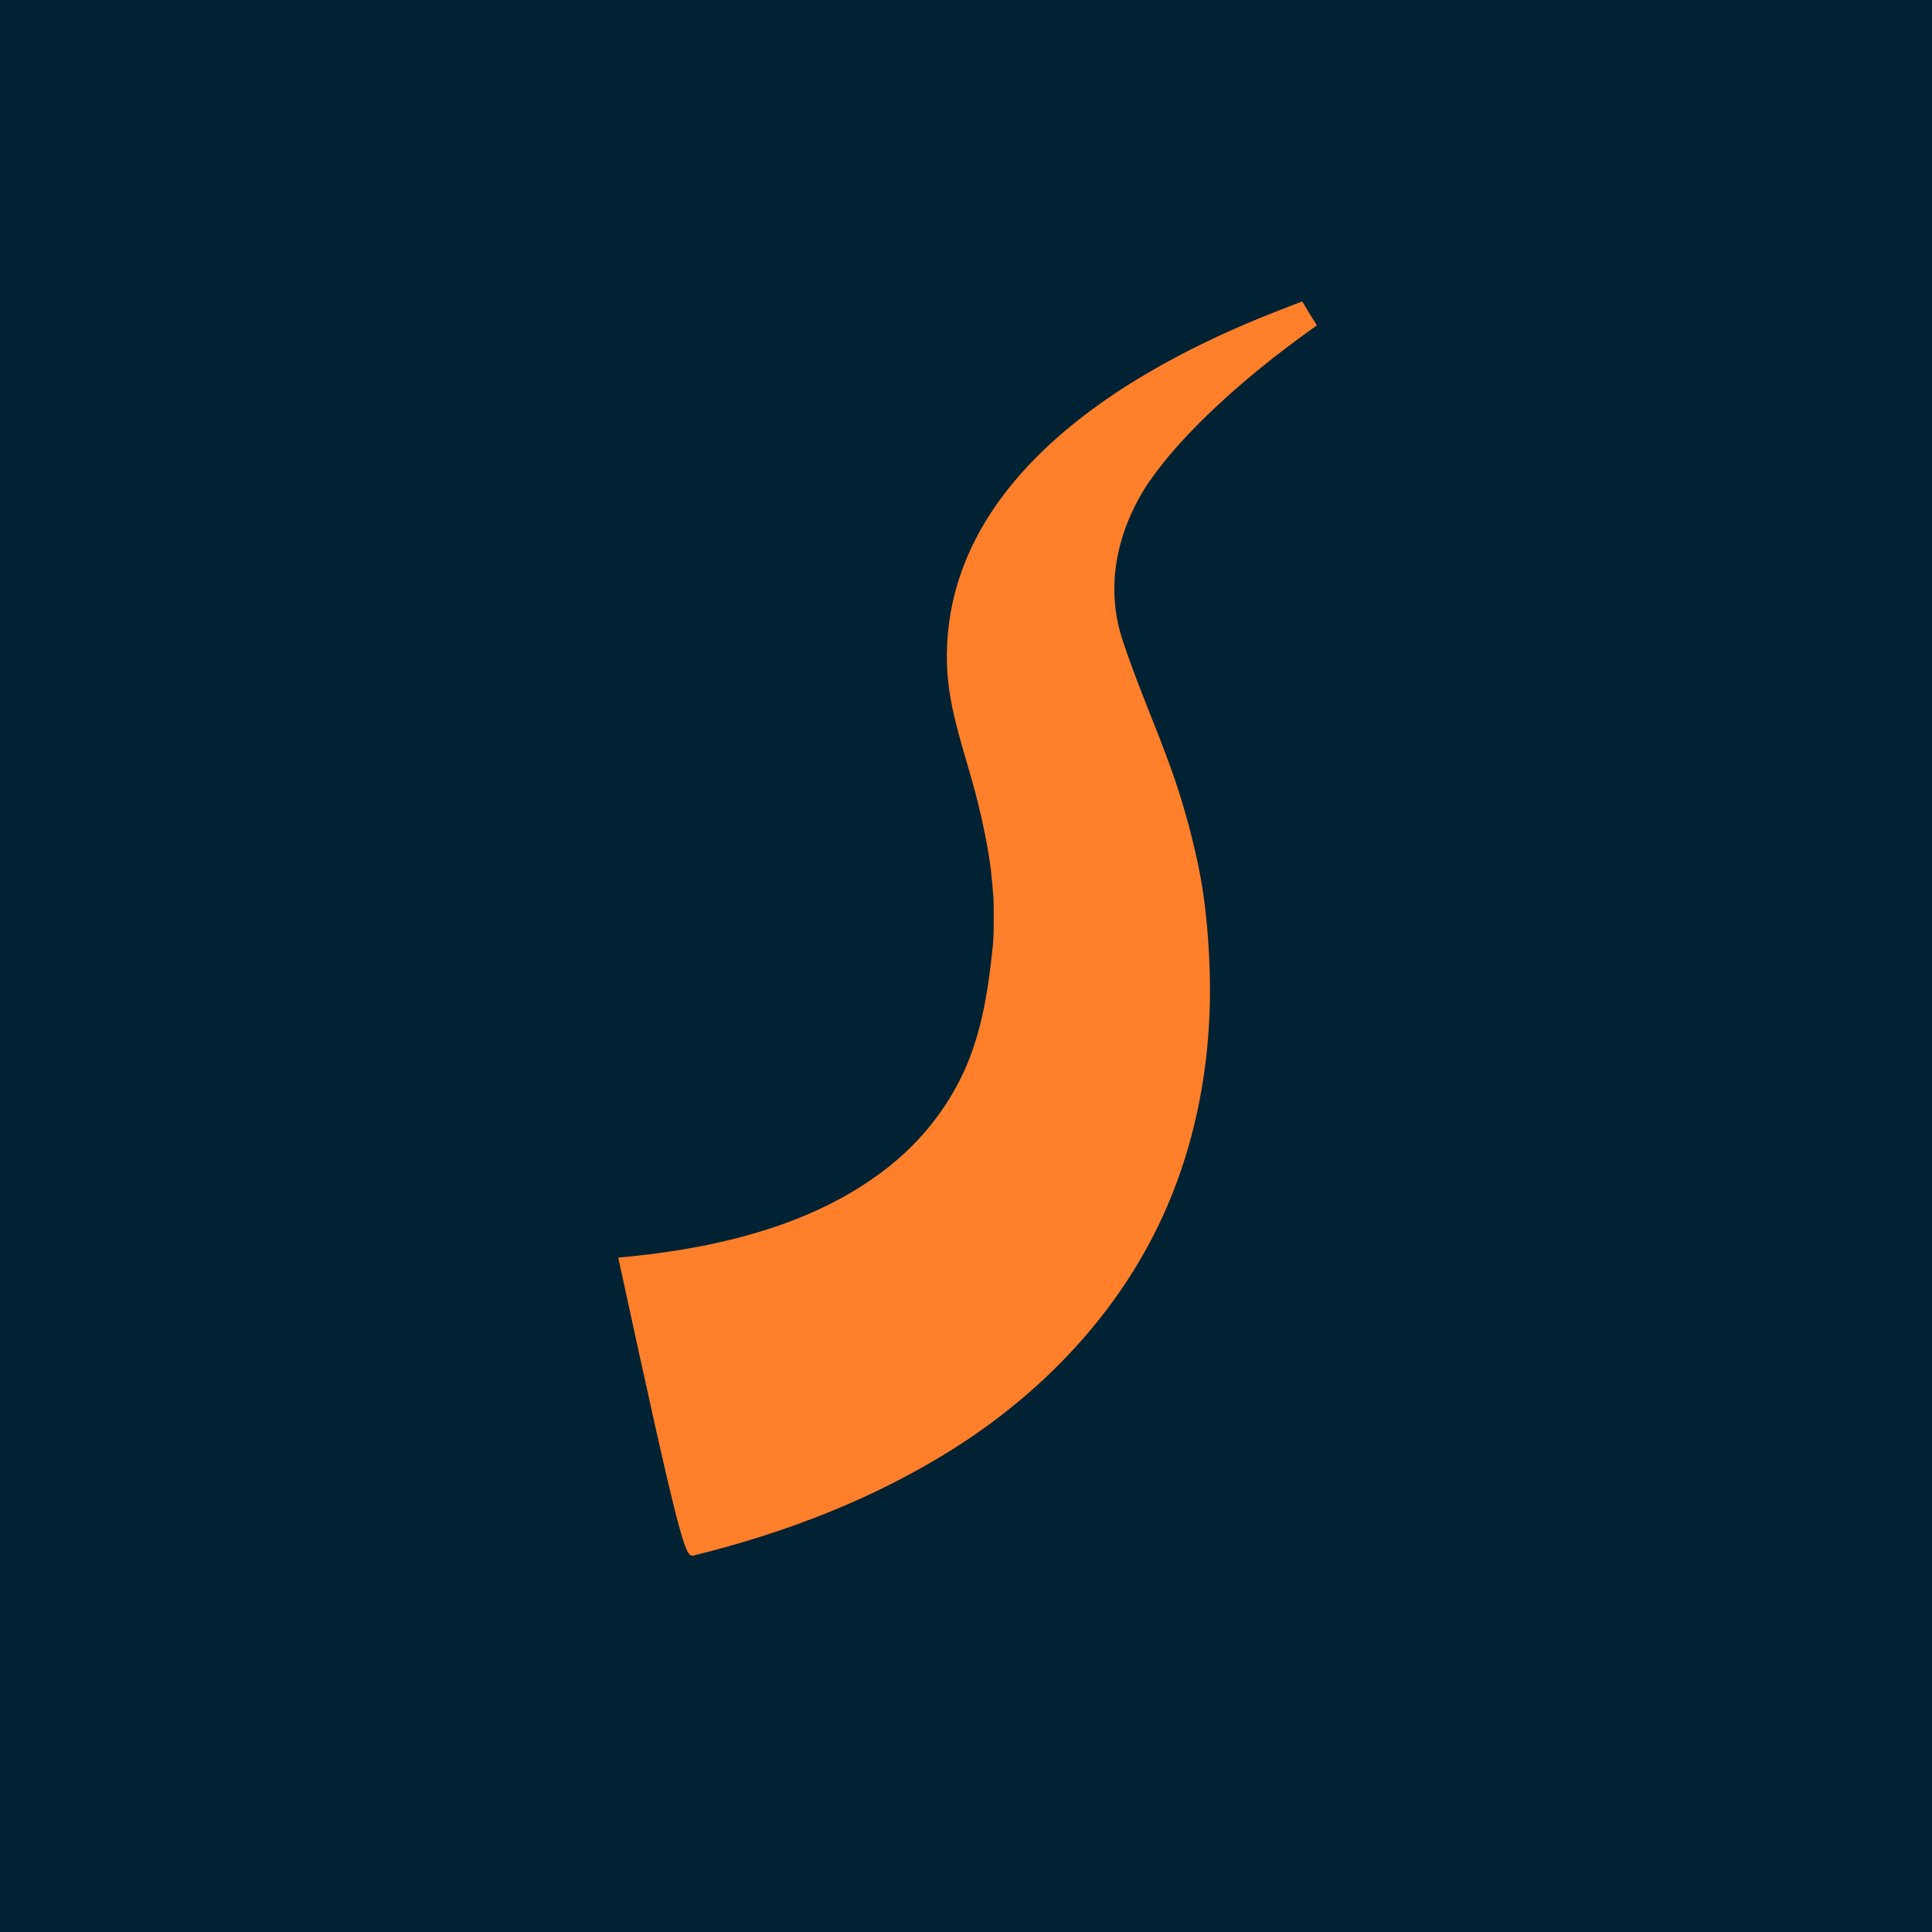 <?xml version="1.0" encoding="UTF-8" standalone="no"?>
<svg
   xmlns:dc="http://purl.org/dc/elements/1.1/"
   xmlns:cc="http://creativecommons.org/ns#"
   xmlns:rdf="http://www.w3.org/1999/02/22-rdf-syntax-ns#"
   xmlns:svg="http://www.w3.org/2000/svg"
   xmlns="http://www.w3.org/2000/svg"
   xmlns:sodipodi="http://sodipodi.sourceforge.net/DTD/sodipodi-0.dtd"
   xmlns:inkscape="http://www.inkscape.org/namespaces/inkscape"
   sodipodi:docname="icon.svg"
   inkscape:version="1.0rc1 (a7365f01a8, 2020-04-20)"
   id="svg907"
   version="1.1"
   viewBox="0 0 132.292 132.292"
   height="500"
   width="500">
  <defs
     id="defs901" />
  <sodipodi:namedview
     inkscape:window-maximized="1"
     inkscape:window-y="-10"
     inkscape:window-x="0"
     inkscape:window-height="873"
     inkscape:window-width="1600"
     inkscape:lockguides="false"
     units="px"
     showgrid="false"
     inkscape:document-rotation="0"
     inkscape:current-layer="layer1"
     inkscape:document-units="px"
     inkscape:cy="292.41039"
     inkscape:cx="57.887457"
     inkscape:zoom="0.82537634"
     inkscape:pageshadow="2"
     inkscape:pageopacity="0.0"
     borderopacity="1.0"
     bordercolor="#666666"
     pagecolor="#ffffff"
     id="base" />
  <g
     id="layer1"
     inkscape:groupmode="layer"
     inkscape:label="Layer 1">
    <rect
       y="-8.8817842e-16"
       x="0"
       height="132.292"
       width="132.292"
       id="rect1470"
       style="fill:#002232;fill-opacity:1;stroke:none;stroke-width:2.89;stroke-linejoin:round;stroke-opacity:0.984" />
    <path
       style="fill:#ff7f2a;stroke-width:0.265"
       d="m 82.024,59.132 c -0.479,-2.255 -1.102,-4.465 -1.887,-6.634 -1.051,-2.907 -2.312,-5.748 -3.278,-8.688 -1.805,-5.496 1.309,-10.082 1.894,-10.916 1.026,-1.46 2.225,-2.799 3.49,-4.054 2.436,-2.415 5.123,-4.574 7.933,-6.562 -0.348,-0.539 -0.686,-1.085 -1.007,-1.64 -4.043,1.585 -24.832,8.851 -24.325,24.903 0.102,3.218 1.345,6.28 2.111,9.4 0.369,1.503 0.689,3.019 0.885,4.556 0.084,0.692 0.136,1.387 0.193,2.082 0.002,-0.005 0.001,-0.009 -0.002,-0.012 0.002,0.02 0.053,2.203 -0.043,3.149 -0.303,2.96 -0.741,5.952 -1.989,8.667 -1.161,2.525 -2.912,4.721 -5.078,6.456 -4.952,3.967 -11.513,5.553 -17.704,6.191 -0.295,0.031 -0.589,0.057 -0.884,0.083 4.284,19.769 4.583,20.53 5.148,20.403 6.246,-1.537 12.333,-3.86 17.787,-7.302 5.449,-3.439 10.136,-8.09 13.255,-13.754 3.264,-5.924 4.571,-12.71 4.293,-19.434 -0.095,-2.297 -0.312,-4.638 -0.792,-6.892 z"
       id="path897"
       inkscape:connector-curvature="0"
       sodipodi:nodetypes="cccccccccccccccccccccc" />
  </g>
</svg>
